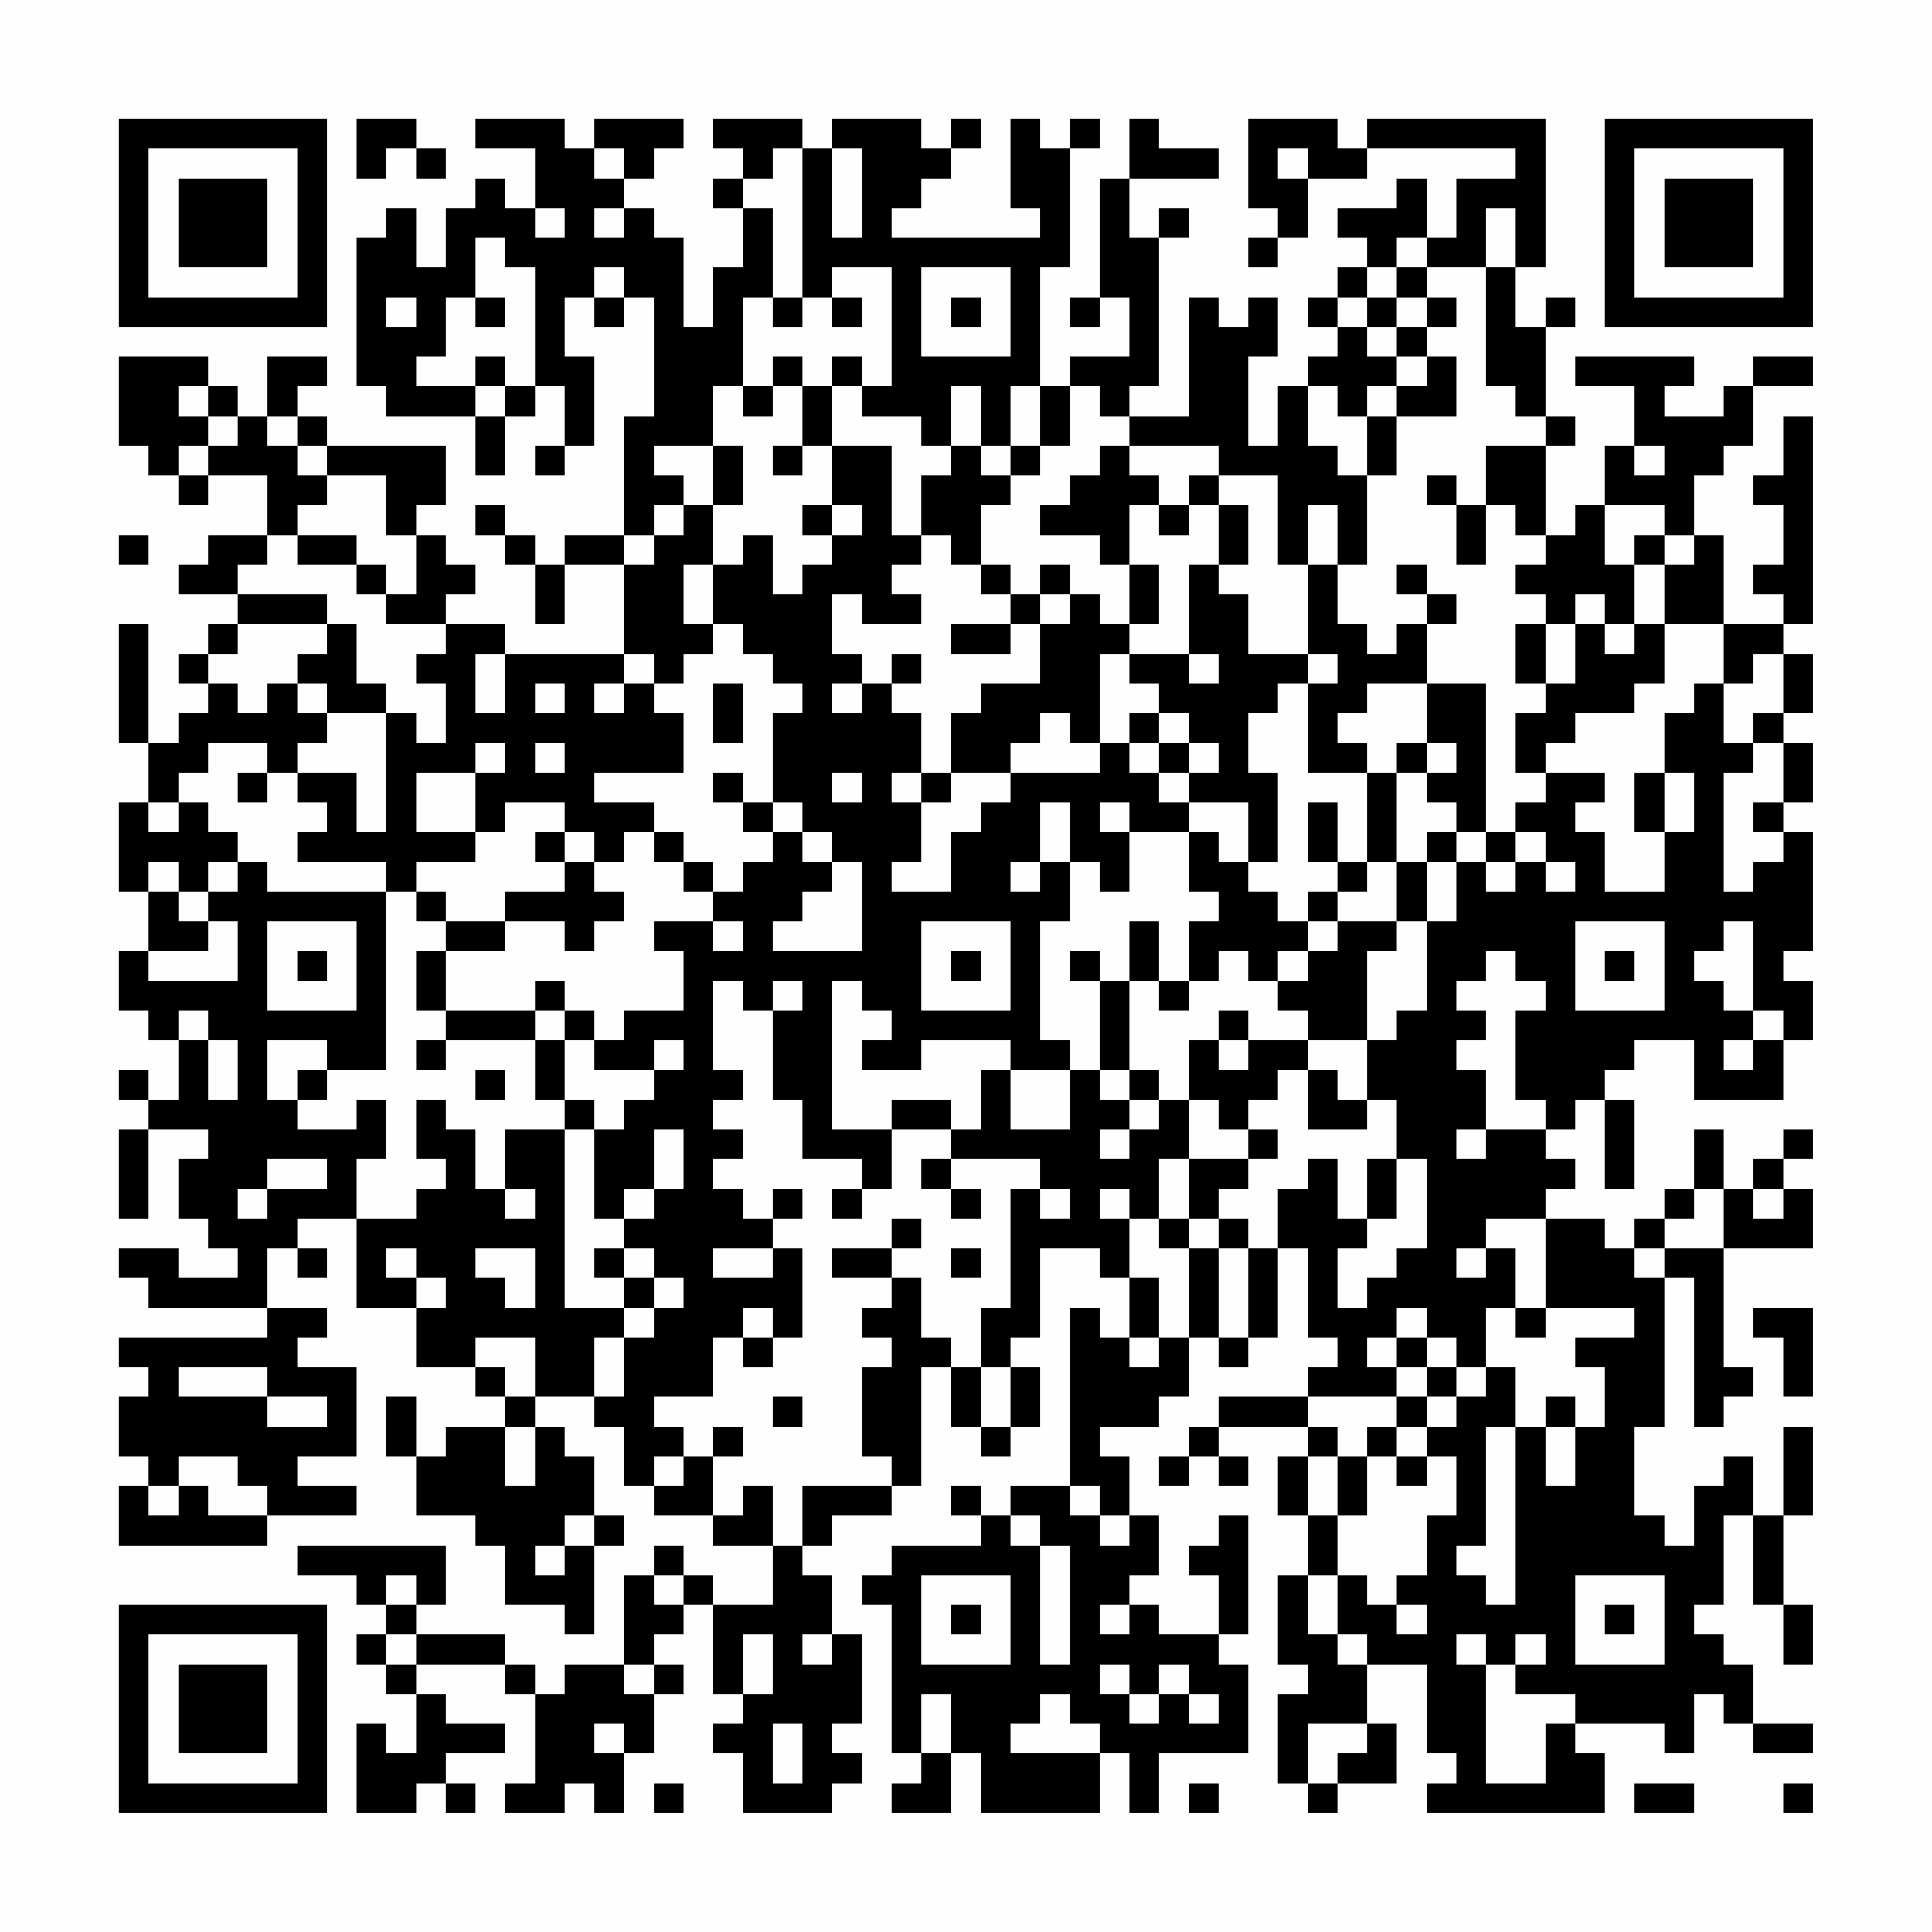 <?xml version="1.0" encoding="UTF-8"?>
<svg xmlns="http://www.w3.org/2000/svg" version="1.1" width="300" height="300" viewBox="0 0 300 300"><rect x="0" y="0" width="300" height="300" fill="#fefefe"/><g transform="scale(4.615)"><g transform="translate(4,4)"><path fill-rule="evenodd" d="M8 0L8 2L9 2L9 1L10 1L10 2L11 2L11 1L10 1L10 0ZM12 0L12 1L14 1L14 3L13 3L13 2L12 2L12 3L11 3L11 5L10 5L10 3L9 3L9 4L8 4L8 9L9 9L9 10L12 10L12 12L13 12L13 10L14 10L14 9L15 9L15 11L14 11L14 12L15 12L15 11L16 11L16 8L15 8L15 6L16 6L16 7L17 7L17 6L18 6L18 10L17 10L17 14L15 14L15 15L14 15L14 14L13 14L13 13L12 13L12 14L13 14L13 15L14 15L14 17L15 17L15 15L17 15L17 18L13 18L13 17L11 17L11 16L12 16L12 15L11 15L11 14L10 14L10 13L11 13L11 11L7 11L7 10L6 10L6 9L7 9L7 8L5 8L5 10L4 10L4 9L3 9L3 8L0 8L0 11L1 11L1 12L2 12L2 13L3 13L3 12L5 12L5 14L3 14L3 15L2 15L2 16L4 16L4 17L3 17L3 18L2 18L2 19L3 19L3 20L2 20L2 21L1 21L1 17L0 17L0 21L1 21L1 23L0 23L0 26L1 26L1 28L0 28L0 30L1 30L1 31L2 31L2 33L1 33L1 32L0 32L0 33L1 33L1 34L0 34L0 37L1 37L1 34L3 34L3 35L2 35L2 37L3 37L3 38L4 38L4 39L2 39L2 38L0 38L0 39L1 39L1 40L5 40L5 41L0 41L0 42L1 42L1 43L0 43L0 45L1 45L1 46L0 46L0 48L5 48L5 47L8 47L8 46L6 46L6 45L8 45L8 42L6 42L6 41L7 41L7 40L5 40L5 38L6 38L6 39L7 39L7 38L6 38L6 37L8 37L8 40L10 40L10 42L12 42L12 43L13 43L13 44L11 44L11 45L10 45L10 43L9 43L9 45L10 45L10 47L12 47L12 48L13 48L13 50L15 50L15 51L16 51L16 48L17 48L17 47L16 47L16 45L15 45L15 44L14 44L14 43L16 43L16 44L17 44L17 46L18 46L18 47L20 47L20 48L22 48L22 50L20 50L20 49L19 49L19 48L18 48L18 49L17 49L17 52L15 52L15 53L14 53L14 52L13 52L13 51L10 51L10 50L11 50L11 48L6 48L6 49L8 49L8 50L9 50L9 51L8 51L8 52L9 52L9 53L10 53L10 55L9 55L9 54L8 54L8 57L10 57L10 56L11 56L11 57L12 57L12 56L11 56L11 55L13 55L13 54L11 54L11 53L10 53L10 52L13 52L13 53L14 53L14 56L13 56L13 57L15 57L15 56L16 56L16 57L17 57L17 55L18 55L18 53L19 53L19 52L18 52L18 51L19 51L19 50L20 50L20 53L21 53L21 54L20 54L20 55L21 55L21 57L24 57L24 56L25 56L25 55L24 55L24 54L25 54L25 51L24 51L24 49L23 49L23 48L24 48L24 47L26 47L26 46L27 46L27 42L28 42L28 44L29 44L29 45L30 45L30 44L31 44L31 42L30 42L30 41L31 41L31 38L33 38L33 39L34 39L34 41L33 41L33 40L32 40L32 46L30 46L30 47L29 47L29 46L28 46L28 47L29 47L29 48L26 48L26 49L25 49L25 50L26 50L26 55L27 55L27 56L26 56L26 57L28 57L28 55L29 55L29 57L33 57L33 55L34 55L34 57L35 57L35 55L38 55L38 52L37 52L37 51L38 51L38 47L37 47L37 48L36 48L36 49L37 49L37 51L35 51L35 50L34 50L34 49L35 49L35 47L34 47L34 45L33 45L33 44L35 44L35 43L36 43L36 41L37 41L37 42L38 42L38 41L39 41L39 38L40 38L40 41L41 41L41 42L40 42L40 43L37 43L37 44L36 44L36 45L35 45L35 46L36 46L36 45L37 45L37 46L38 46L38 45L37 45L37 44L40 44L40 45L39 45L39 47L40 47L40 49L39 49L39 52L40 52L40 53L39 53L39 56L40 56L40 57L41 57L41 56L43 56L43 54L42 54L42 52L44 52L44 55L45 55L45 56L44 56L44 57L50 57L50 55L49 55L49 54L52 54L52 55L53 55L53 53L54 53L54 54L55 54L55 55L57 55L57 54L55 54L55 52L54 52L54 51L53 51L53 50L54 50L54 47L55 47L55 50L56 50L56 52L57 52L57 50L56 50L56 47L57 47L57 44L56 44L56 47L55 47L55 45L54 45L54 46L53 46L53 48L52 48L52 47L51 47L51 44L52 44L52 39L53 39L53 44L54 44L54 43L55 43L55 42L54 42L54 38L57 38L57 36L56 36L56 35L57 35L57 34L56 34L56 35L55 35L55 36L54 36L54 34L53 34L53 36L52 36L52 37L51 37L51 38L50 38L50 37L48 37L48 36L49 36L49 35L48 35L48 34L49 34L49 33L50 33L50 36L51 36L51 33L50 33L50 32L51 32L51 31L53 31L53 33L56 33L56 31L57 31L57 29L56 29L56 28L57 28L57 24L56 24L56 23L57 23L57 21L56 21L56 20L57 20L57 18L56 18L56 17L57 17L57 10L56 10L56 12L55 12L55 13L56 13L56 15L55 15L55 16L56 16L56 17L54 17L54 14L53 14L53 12L54 12L54 11L55 11L55 9L57 9L57 8L55 8L55 9L54 9L54 10L52 10L52 9L53 9L53 8L49 8L49 9L51 9L51 11L50 11L50 13L49 13L49 14L48 14L48 11L49 11L49 10L48 10L48 7L49 7L49 6L48 6L48 7L47 7L47 5L48 5L48 0L42 0L42 1L41 1L41 0L38 0L38 3L39 3L39 4L38 4L38 5L39 5L39 4L40 4L40 2L42 2L42 1L47 1L47 2L45 2L45 4L44 4L44 2L43 2L43 3L41 3L41 4L42 4L42 5L41 5L41 6L40 6L40 7L41 7L41 8L40 8L40 9L39 9L39 11L38 11L38 8L39 8L39 6L38 6L38 7L37 7L37 6L36 6L36 10L34 10L34 9L35 9L35 4L36 4L36 3L35 3L35 4L34 4L34 2L37 2L37 1L35 1L35 0L34 0L34 2L33 2L33 6L32 6L32 7L33 7L33 6L34 6L34 8L32 8L32 9L31 9L31 5L32 5L32 1L33 1L33 0L32 0L32 1L31 1L31 0L30 0L30 3L31 3L31 4L26 4L26 3L27 3L27 2L28 2L28 1L29 1L29 0L28 0L28 1L27 1L27 0L24 0L24 1L23 1L23 0L20 0L20 1L21 1L21 2L20 2L20 3L21 3L21 5L20 5L20 7L19 7L19 4L18 4L18 3L17 3L17 2L18 2L18 1L19 1L19 0L16 0L16 1L15 1L15 0ZM16 1L16 2L17 2L17 1ZM22 1L22 2L21 2L21 3L22 3L22 6L21 6L21 9L20 9L20 11L18 11L18 12L19 12L19 13L18 13L18 14L17 14L17 15L18 15L18 14L19 14L19 13L20 13L20 15L19 15L19 17L20 17L20 18L19 18L19 19L18 19L18 18L17 18L17 19L16 19L16 20L17 20L17 19L18 19L18 20L19 20L19 22L16 22L16 23L18 23L18 24L17 24L17 25L16 25L16 24L15 24L15 23L13 23L13 24L12 24L12 22L13 22L13 21L12 21L12 22L10 22L10 24L12 24L12 25L10 25L10 26L9 26L9 25L6 25L6 24L7 24L7 23L6 23L6 22L8 22L8 24L9 24L9 20L10 20L10 21L11 21L11 19L10 19L10 18L11 18L11 17L9 17L9 16L10 16L10 14L9 14L9 12L7 12L7 11L6 11L6 10L5 10L5 11L6 11L6 12L7 12L7 13L6 13L6 14L5 14L5 15L4 15L4 16L7 16L7 17L4 17L4 18L3 18L3 19L4 19L4 20L5 20L5 19L6 19L6 20L7 20L7 21L6 21L6 22L5 22L5 21L3 21L3 22L2 22L2 23L1 23L1 24L2 24L2 23L3 23L3 24L4 24L4 25L3 25L3 26L2 26L2 25L1 25L1 26L2 26L2 27L3 27L3 28L1 28L1 29L4 29L4 27L3 27L3 26L4 26L4 25L5 25L5 26L9 26L9 32L7 32L7 31L5 31L5 33L6 33L6 34L8 34L8 33L9 33L9 35L8 35L8 37L10 37L10 36L11 36L11 35L10 35L10 33L11 33L11 34L12 34L12 36L13 36L13 37L14 37L14 36L13 36L13 34L15 34L15 40L17 40L17 41L16 41L16 43L17 43L17 41L18 41L18 40L19 40L19 39L18 39L18 38L17 38L17 37L18 37L18 36L19 36L19 34L18 34L18 36L17 36L17 37L16 37L16 34L17 34L17 33L18 33L18 32L19 32L19 31L18 31L18 32L16 32L16 31L17 31L17 30L19 30L19 28L18 28L18 27L20 27L20 28L21 28L21 27L20 27L20 26L21 26L21 25L22 25L22 24L23 24L23 25L24 25L24 26L23 26L23 27L22 27L22 28L25 28L25 25L24 25L24 24L23 24L23 23L22 23L22 20L23 20L23 19L22 19L22 18L21 18L21 17L20 17L20 15L21 15L21 14L22 14L22 16L23 16L23 15L24 15L24 14L25 14L25 13L24 13L24 11L26 11L26 14L27 14L27 15L26 15L26 16L27 16L27 17L25 17L25 16L24 16L24 18L25 18L25 19L24 19L24 20L25 20L25 19L26 19L26 20L27 20L27 22L26 22L26 23L27 23L27 25L26 25L26 26L28 26L28 24L29 24L29 23L30 23L30 22L33 22L33 21L34 21L34 22L35 22L35 23L36 23L36 24L34 24L34 23L33 23L33 24L34 24L34 26L33 26L33 25L32 25L32 23L31 23L31 25L30 25L30 26L31 26L31 25L32 25L32 27L31 27L31 31L32 31L32 32L30 32L30 31L27 31L27 32L25 32L25 31L26 31L26 30L25 30L25 29L24 29L24 34L26 34L26 36L25 36L25 35L23 35L23 33L22 33L22 30L23 30L23 29L22 29L22 30L21 30L21 29L20 29L20 32L21 32L21 33L20 33L20 34L21 34L21 35L20 35L20 36L21 36L21 37L22 37L22 38L20 38L20 39L22 39L22 38L23 38L23 41L22 41L22 40L21 40L21 41L20 41L20 43L18 43L18 44L19 44L19 45L18 45L18 46L19 46L19 45L20 45L20 47L21 47L21 46L22 46L22 48L23 48L23 46L26 46L26 45L25 45L25 42L26 42L26 41L25 41L25 40L26 40L26 39L27 39L27 41L28 41L28 42L29 42L29 44L30 44L30 42L29 42L29 40L30 40L30 36L31 36L31 37L32 37L32 36L31 36L31 35L28 35L28 34L29 34L29 32L30 32L30 34L32 34L32 32L33 32L33 33L34 33L34 34L33 34L33 35L34 35L34 34L35 34L35 33L36 33L36 35L35 35L35 37L34 37L34 36L33 36L33 37L34 37L34 39L35 39L35 41L34 41L34 42L35 42L35 41L36 41L36 38L37 38L37 41L38 41L38 38L39 38L39 36L40 36L40 35L41 35L41 37L42 37L42 38L41 38L41 40L42 40L42 39L43 39L43 38L44 38L44 35L43 35L43 33L42 33L42 31L43 31L43 30L44 30L44 27L45 27L45 25L46 25L46 26L47 26L47 25L48 25L48 26L49 26L49 25L48 25L48 24L47 24L47 23L48 23L48 22L50 22L50 23L49 23L49 24L50 24L50 26L52 26L52 24L53 24L53 22L52 22L52 20L53 20L53 19L54 19L54 21L55 21L55 22L54 22L54 26L55 26L55 25L56 25L56 24L55 24L55 23L56 23L56 21L55 21L55 20L56 20L56 18L55 18L55 19L54 19L54 17L52 17L52 15L53 15L53 14L52 14L52 13L50 13L50 15L51 15L51 17L50 17L50 16L49 16L49 17L48 17L48 16L47 16L47 15L48 15L48 14L47 14L47 13L46 13L46 11L48 11L48 10L47 10L47 9L46 9L46 5L47 5L47 3L46 3L46 5L44 5L44 4L43 4L43 5L42 5L42 6L41 6L41 7L42 7L42 8L43 8L43 9L42 9L42 10L41 10L41 9L40 9L40 11L41 11L41 12L42 12L42 15L41 15L41 13L40 13L40 15L39 15L39 12L37 12L37 11L34 11L34 10L33 10L33 9L32 9L32 11L31 11L31 9L30 9L30 11L29 11L29 9L28 9L28 11L27 11L27 10L25 10L25 9L26 9L26 5L24 5L24 6L23 6L23 1ZM24 1L24 4L25 4L25 1ZM39 1L39 2L40 2L40 1ZM14 3L14 4L15 4L15 3ZM16 3L16 4L17 4L17 3ZM12 4L12 6L11 6L11 8L10 8L10 9L12 9L12 10L13 10L13 9L14 9L14 5L13 5L13 4ZM16 5L16 6L17 6L17 5ZM27 5L27 8L30 8L30 5ZM43 5L43 6L42 6L42 7L43 7L43 8L44 8L44 9L43 9L43 10L42 10L42 12L43 12L43 10L45 10L45 8L44 8L44 7L45 7L45 6L44 6L44 5ZM9 6L9 7L10 7L10 6ZM12 6L12 7L13 7L13 6ZM22 6L22 7L23 7L23 6ZM24 6L24 7L25 7L25 6ZM28 6L28 7L29 7L29 6ZM43 6L43 7L44 7L44 6ZM12 8L12 9L13 9L13 8ZM22 8L22 9L21 9L21 10L22 10L22 9L23 9L23 11L22 11L22 12L23 12L23 11L24 11L24 9L25 9L25 8L24 8L24 9L23 9L23 8ZM2 9L2 10L3 10L3 11L2 11L2 12L3 12L3 11L4 11L4 10L3 10L3 9ZM20 11L20 13L21 13L21 11ZM28 11L28 12L27 12L27 14L28 14L28 15L29 15L29 16L30 16L30 17L28 17L28 18L30 18L30 17L31 17L31 19L29 19L29 20L28 20L28 22L27 22L27 23L28 23L28 22L30 22L30 21L31 21L31 20L32 20L32 21L33 21L33 18L34 18L34 19L35 19L35 20L34 20L34 21L35 21L35 22L36 22L36 23L38 23L38 25L37 25L37 24L36 24L36 26L37 26L37 27L36 27L36 29L35 29L35 27L34 27L34 29L33 29L33 28L32 28L32 29L33 29L33 32L34 32L34 33L35 33L35 32L34 32L34 29L35 29L35 30L36 30L36 29L37 29L37 28L38 28L38 29L39 29L39 30L40 30L40 31L38 31L38 30L37 30L37 31L36 31L36 33L37 33L37 34L38 34L38 35L36 35L36 37L35 37L35 38L36 38L36 37L37 37L37 38L38 38L38 37L37 37L37 36L38 36L38 35L39 35L39 34L38 34L38 33L39 33L39 32L40 32L40 34L42 34L42 33L41 33L41 32L40 32L40 31L42 31L42 28L43 28L43 27L44 27L44 25L45 25L45 24L46 24L46 25L47 25L47 24L46 24L46 19L44 19L44 17L45 17L45 16L44 16L44 15L43 15L43 16L44 16L44 17L43 17L43 18L42 18L42 17L41 17L41 15L40 15L40 18L38 18L38 16L37 16L37 15L38 15L38 13L37 13L37 12L36 12L36 13L35 13L35 12L34 12L34 11L33 11L33 12L32 12L32 13L31 13L31 14L33 14L33 15L34 15L34 17L33 17L33 16L32 16L32 15L31 15L31 16L30 16L30 15L29 15L29 13L30 13L30 12L31 12L31 11L30 11L30 12L29 12L29 11ZM51 11L51 12L52 12L52 11ZM44 12L44 13L45 13L45 15L46 15L46 13L45 13L45 12ZM23 13L23 14L24 14L24 13ZM34 13L34 15L35 15L35 17L34 17L34 18L36 18L36 19L37 19L37 18L36 18L36 15L37 15L37 13L36 13L36 14L35 14L35 13ZM0 14L0 15L1 15L1 14ZM6 14L6 15L8 15L8 16L9 16L9 15L8 15L8 14ZM51 14L51 15L52 15L52 14ZM31 16L31 17L32 17L32 16ZM7 17L7 18L6 18L6 19L7 19L7 20L9 20L9 19L8 19L8 17ZM47 17L47 19L48 19L48 20L47 20L47 22L48 22L48 21L49 21L49 20L51 20L51 19L52 19L52 17L51 17L51 18L50 18L50 17L49 17L49 19L48 19L48 17ZM12 18L12 20L13 20L13 18ZM26 18L26 19L27 19L27 18ZM40 18L40 19L39 19L39 20L38 20L38 22L39 22L39 25L38 25L38 26L39 26L39 27L40 27L40 28L39 28L39 29L40 29L40 28L41 28L41 27L43 27L43 25L44 25L44 24L45 24L45 23L44 23L44 22L45 22L45 21L44 21L44 19L42 19L42 20L41 20L41 21L42 21L42 22L40 22L40 19L41 19L41 18ZM14 19L14 20L15 20L15 19ZM20 19L20 21L21 21L21 19ZM35 20L35 21L36 21L36 22L37 22L37 21L36 21L36 20ZM14 21L14 22L15 22L15 21ZM43 21L43 22L42 22L42 25L41 25L41 23L40 23L40 25L41 25L41 26L40 26L40 27L41 27L41 26L42 26L42 25L43 25L43 22L44 22L44 21ZM4 22L4 23L5 23L5 22ZM20 22L20 23L21 23L21 24L22 24L22 23L21 23L21 22ZM24 22L24 23L25 23L25 22ZM51 22L51 24L52 24L52 22ZM14 24L14 25L15 25L15 26L13 26L13 27L11 27L11 26L10 26L10 27L11 27L11 28L10 28L10 30L11 30L11 31L10 31L10 32L11 32L11 31L14 31L14 33L15 33L15 34L16 34L16 33L15 33L15 31L16 31L16 30L15 30L15 29L14 29L14 30L11 30L11 28L13 28L13 27L15 27L15 28L16 28L16 27L17 27L17 26L16 26L16 25L15 25L15 24ZM18 24L18 25L19 25L19 26L20 26L20 25L19 25L19 24ZM5 27L5 30L8 30L8 27ZM27 27L27 30L30 30L30 27ZM49 27L49 30L52 30L52 27ZM54 27L54 28L53 28L53 29L54 29L54 30L55 30L55 31L54 31L54 32L55 32L55 31L56 31L56 30L55 30L55 27ZM6 28L6 29L7 29L7 28ZM28 28L28 29L29 29L29 28ZM46 28L46 29L45 29L45 30L46 30L46 31L45 31L45 32L46 32L46 34L45 34L45 35L46 35L46 34L48 34L48 33L47 33L47 30L48 30L48 29L47 29L47 28ZM50 28L50 29L51 29L51 28ZM2 30L2 31L3 31L3 33L4 33L4 31L3 31L3 30ZM14 30L14 31L15 31L15 30ZM37 31L37 32L38 32L38 31ZM6 32L6 33L7 33L7 32ZM12 32L12 33L13 33L13 32ZM26 33L26 34L28 34L28 33ZM5 35L5 36L4 36L4 37L5 37L5 36L7 36L7 35ZM27 35L27 36L28 36L28 37L29 37L29 36L28 36L28 35ZM42 35L42 37L43 37L43 35ZM22 36L22 37L23 37L23 36ZM24 36L24 37L25 37L25 36ZM53 36L53 37L52 37L52 38L51 38L51 39L52 39L52 38L54 38L54 36ZM55 36L55 37L56 37L56 36ZM26 37L26 38L24 38L24 39L26 39L26 38L27 38L27 37ZM46 37L46 38L45 38L45 39L46 39L46 38L47 38L47 40L46 40L46 42L45 42L45 41L44 41L44 40L43 40L43 41L42 41L42 42L43 42L43 43L40 43L40 44L41 44L41 45L40 45L40 47L41 47L41 49L40 49L40 51L41 51L41 52L42 52L42 51L41 51L41 49L42 49L42 50L43 50L43 51L44 51L44 50L43 50L43 49L44 49L44 47L45 47L45 45L44 45L44 44L45 44L45 43L46 43L46 42L47 42L47 44L46 44L46 48L45 48L45 49L46 49L46 50L47 50L47 44L48 44L48 46L49 46L49 44L50 44L50 42L49 42L49 41L51 41L51 40L48 40L48 37ZM9 38L9 39L10 39L10 40L11 40L11 39L10 39L10 38ZM12 38L12 39L13 39L13 40L14 40L14 38ZM16 38L16 39L17 39L17 40L18 40L18 39L17 39L17 38ZM28 38L28 39L29 39L29 38ZM47 40L47 41L48 41L48 40ZM55 40L55 41L56 41L56 43L57 43L57 40ZM12 41L12 42L13 42L13 43L14 43L14 41ZM21 41L21 42L22 42L22 41ZM43 41L43 42L44 42L44 43L43 43L43 44L42 44L42 45L41 45L41 47L42 47L42 45L43 45L43 46L44 46L44 45L43 45L43 44L44 44L44 43L45 43L45 42L44 42L44 41ZM2 42L2 43L5 43L5 44L7 44L7 43L5 43L5 42ZM22 43L22 44L23 44L23 43ZM48 43L48 44L49 44L49 43ZM13 44L13 46L14 46L14 44ZM20 44L20 45L21 45L21 44ZM2 45L2 46L1 46L1 47L2 47L2 46L3 46L3 47L5 47L5 46L4 46L4 45ZM32 46L32 47L33 47L33 48L34 48L34 47L33 47L33 46ZM15 47L15 48L14 48L14 49L15 49L15 48L16 48L16 47ZM30 47L30 48L31 48L31 52L32 52L32 48L31 48L31 47ZM9 49L9 50L10 50L10 49ZM18 49L18 50L19 50L19 49ZM27 49L27 52L30 52L30 49ZM49 49L49 52L52 52L52 49ZM28 50L28 51L29 51L29 50ZM33 50L33 51L34 51L34 50ZM50 50L50 51L51 51L51 50ZM9 51L9 52L10 52L10 51ZM21 51L21 53L22 53L22 51ZM23 51L23 52L24 52L24 51ZM45 51L45 52L46 52L46 56L48 56L48 54L49 54L49 53L47 53L47 52L48 52L48 51L47 51L47 52L46 52L46 51ZM17 52L17 53L18 53L18 52ZM33 52L33 53L34 53L34 54L35 54L35 53L36 53L36 54L37 54L37 53L36 53L36 52L35 52L35 53L34 53L34 52ZM27 53L27 55L28 55L28 53ZM31 53L31 54L30 54L30 55L33 55L33 54L32 54L32 53ZM16 54L16 55L17 55L17 54ZM22 54L22 56L23 56L23 54ZM40 54L40 56L41 56L41 55L42 55L42 54ZM18 56L18 57L19 57L19 56ZM36 56L36 57L37 57L37 56ZM51 56L51 57L53 57L53 56ZM56 56L56 57L57 57L57 56ZM0 0L0 7L7 7L7 0ZM1 1L1 6L6 6L6 1ZM2 2L2 5L5 5L5 2ZM50 0L50 7L57 7L57 0ZM51 1L51 6L56 6L56 1ZM52 2L52 5L55 5L55 2ZM0 50L0 57L7 57L7 50ZM1 51L1 56L6 56L6 51ZM2 52L2 55L5 55L5 52Z" fill="#000000"/></g></g></svg>
